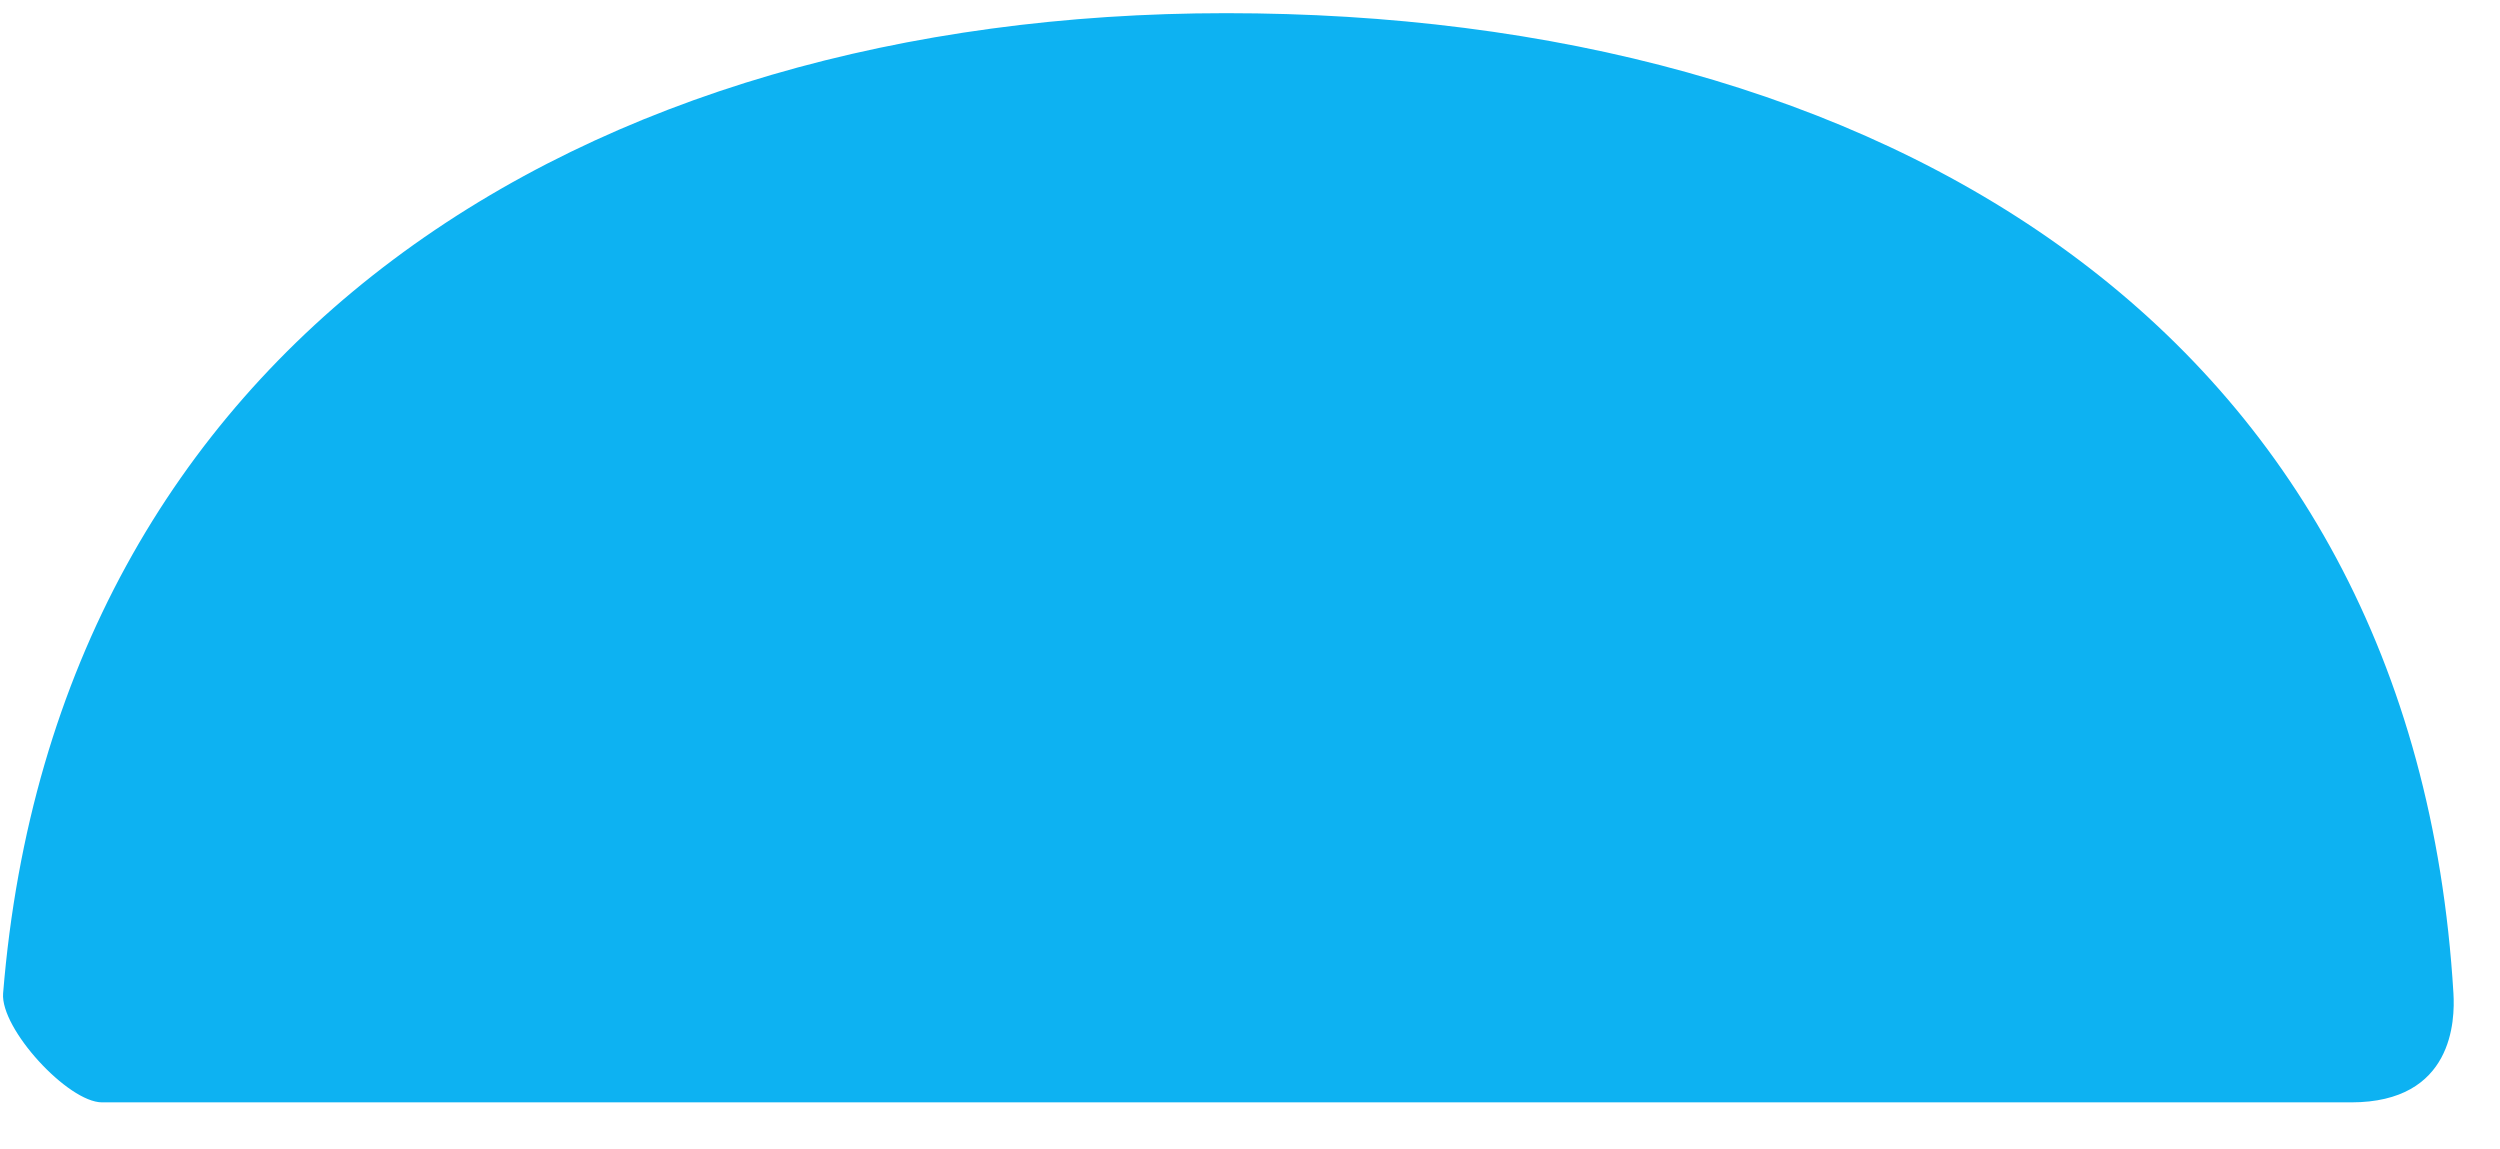 <svg width="37" height="17" viewBox="0 0 37 17" fill="none" xmlns="http://www.w3.org/2000/svg">
<path d="M0.046 14.701C0.827 5.084 8.633 0.195 18.146 0.195C27.794 0.195 35.72 4.816 36.311 14.703C36.334 15.097 36.311 16.315 34.797 16.315C27.33 16.315 16.235 16.315 1.511 16.315C1.006 16.315 0.004 15.225 0.046 14.701Z" fill="#0DB2F2"/>
</svg>
